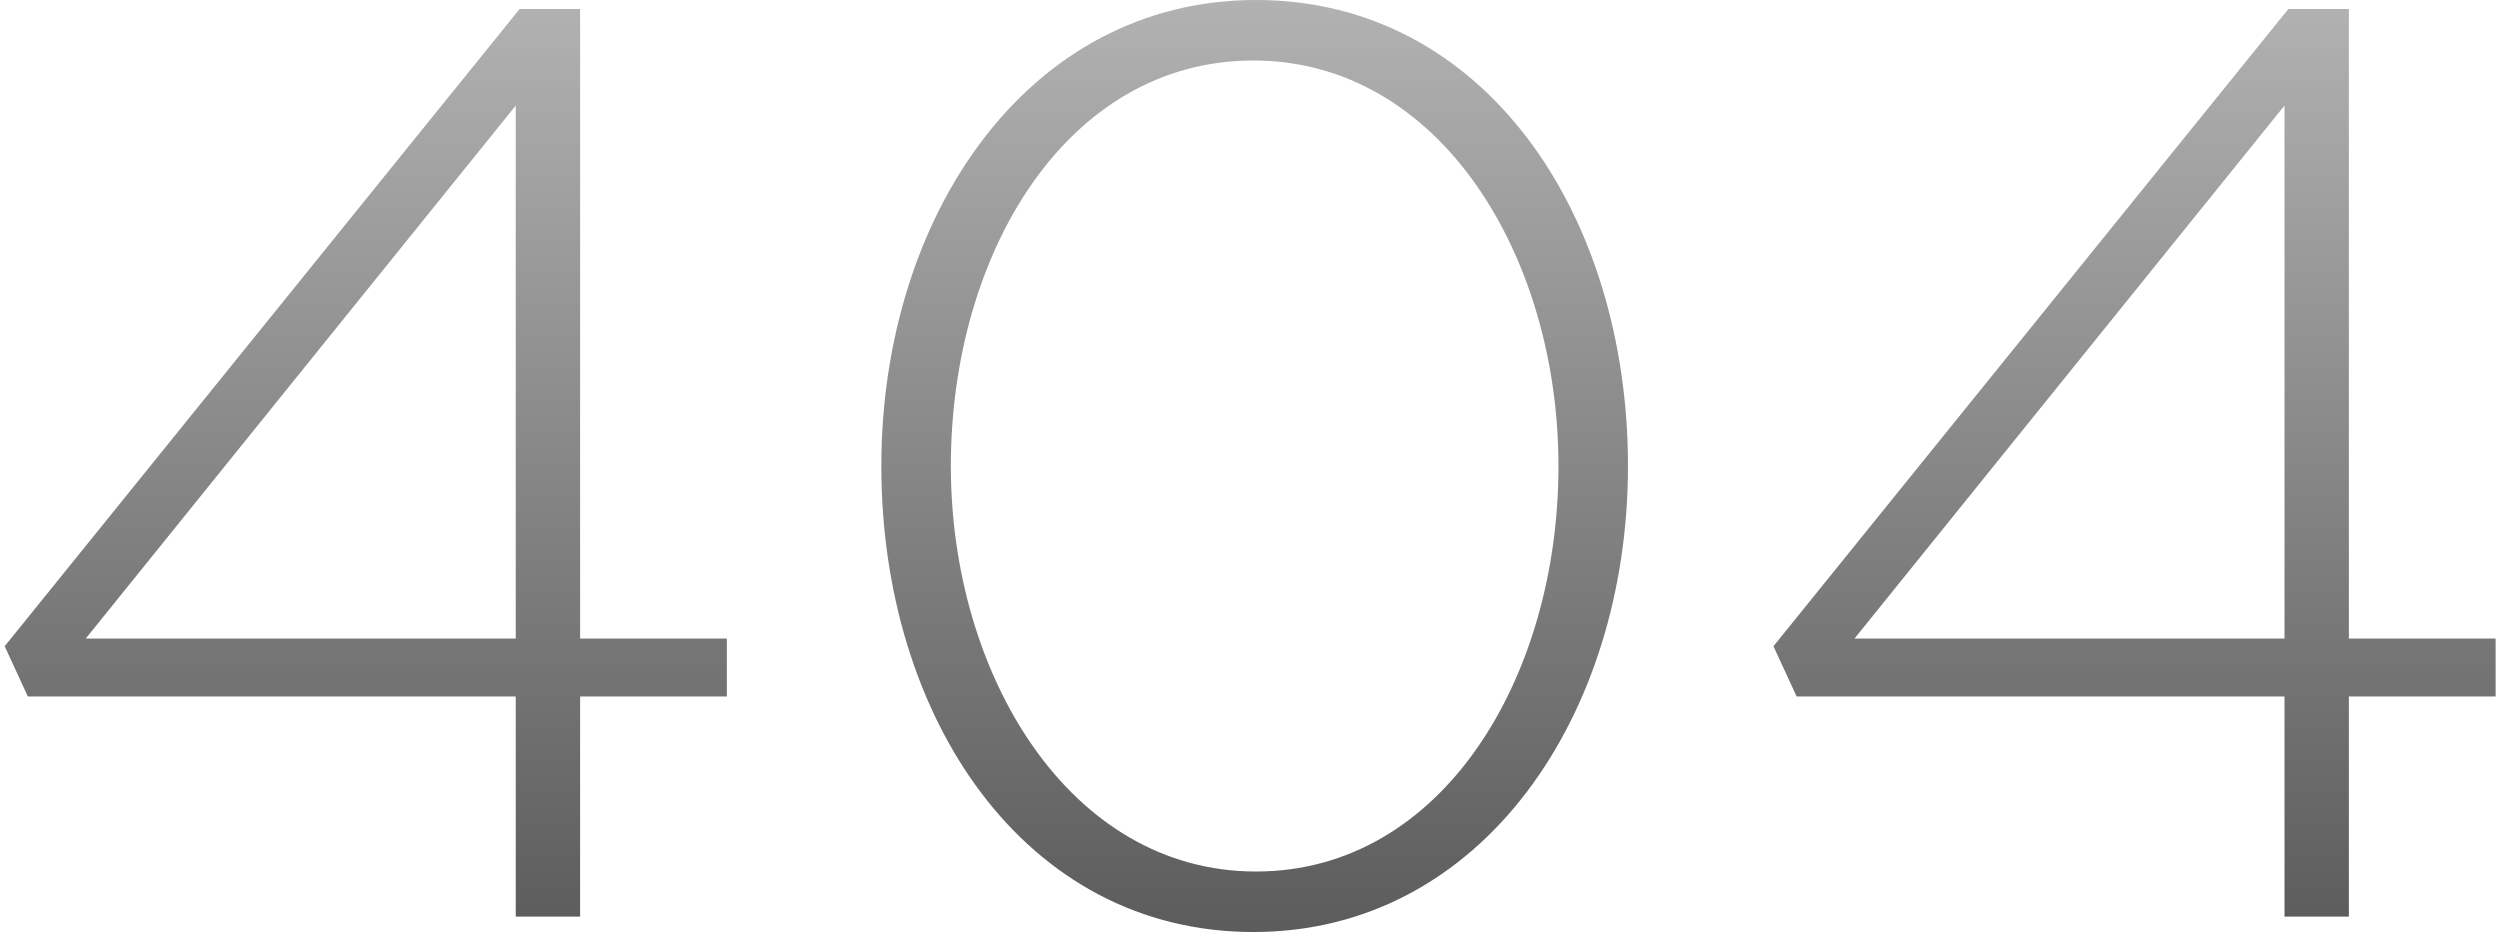 <?xml version="1.0" encoding="UTF-8" standalone="no"?>
<svg width="263px" height="99px" viewBox="0 0 263 99" version="1.1" xmlns="http://www.w3.org/2000/svg" xmlns:xlink="http://www.w3.org/1999/xlink" xmlns:sketch="http://www.bohemiancoding.com/sketch/ns">
    <!-- Generator: Sketch 3.2.2 (9983) - http://www.bohemiancoding.com/sketch -->
    <title>404</title>
    <desc>Created with Sketch.</desc>
    <defs>
        <linearGradient x1="50%" y1="0%" x2="50%" y2="205.533%" id="linearGradient-1">
            <stop stop-color="#B2B2B2" offset="0%"></stop>
            <stop stop-color="#000000" offset="100%"></stop>
        </linearGradient>
    </defs>
    <g id="Welcome" stroke="none" stroke-width="1" fill="none" fill-rule="evenodd" sketch:type="MSPage">
        <g id="Main-Hover-Device" sketch:type="MSArtboardGroup" transform="translate(-586, -342)" fill="url(#linearGradient-1)">
            <path d="M640.256,438.423 L647.027,438.423 L647.027,415.265 L662.465,415.265 L662.465,409.171 L647.027,409.171 L647.027,342.948 L640.662,342.948 L586.492,409.984 L588.929,415.265 L640.256,415.265 L640.256,438.423 Z M595.024,409.171 L640.256,353.105 L640.256,409.171 L595.024,409.171 Z M717.854,440.048 C741.96,440.048 757.263,417.161 757.263,391.024 C757.263,364.616 742.231,342 718.125,342 C694.019,342 678.716,364.887 678.716,391.024 C678.716,417.432 693.749,440.048 717.854,440.048 L717.854,440.048 Z M718.125,433.683 C698.489,433.683 686.029,412.963 686.029,391.024 C686.029,368.679 698.218,348.365 717.854,348.365 C737.491,348.365 749.95,368.95 749.95,391.024 C749.95,413.234 737.762,433.683 718.125,433.683 L718.125,433.683 Z M826.33,438.423 L833.101,438.423 L833.101,415.265 L848.54,415.265 L848.54,409.171 L833.101,409.171 L833.101,342.948 L826.736,342.948 L772.566,409.984 L775.004,415.265 L826.33,415.265 L826.33,438.423 Z M781.098,409.171 L826.33,353.105 L826.33,409.171 L781.098,409.171 Z" id="404" sketch:type="MSShapeGroup"></path>
        </g>
    </g>
</svg>